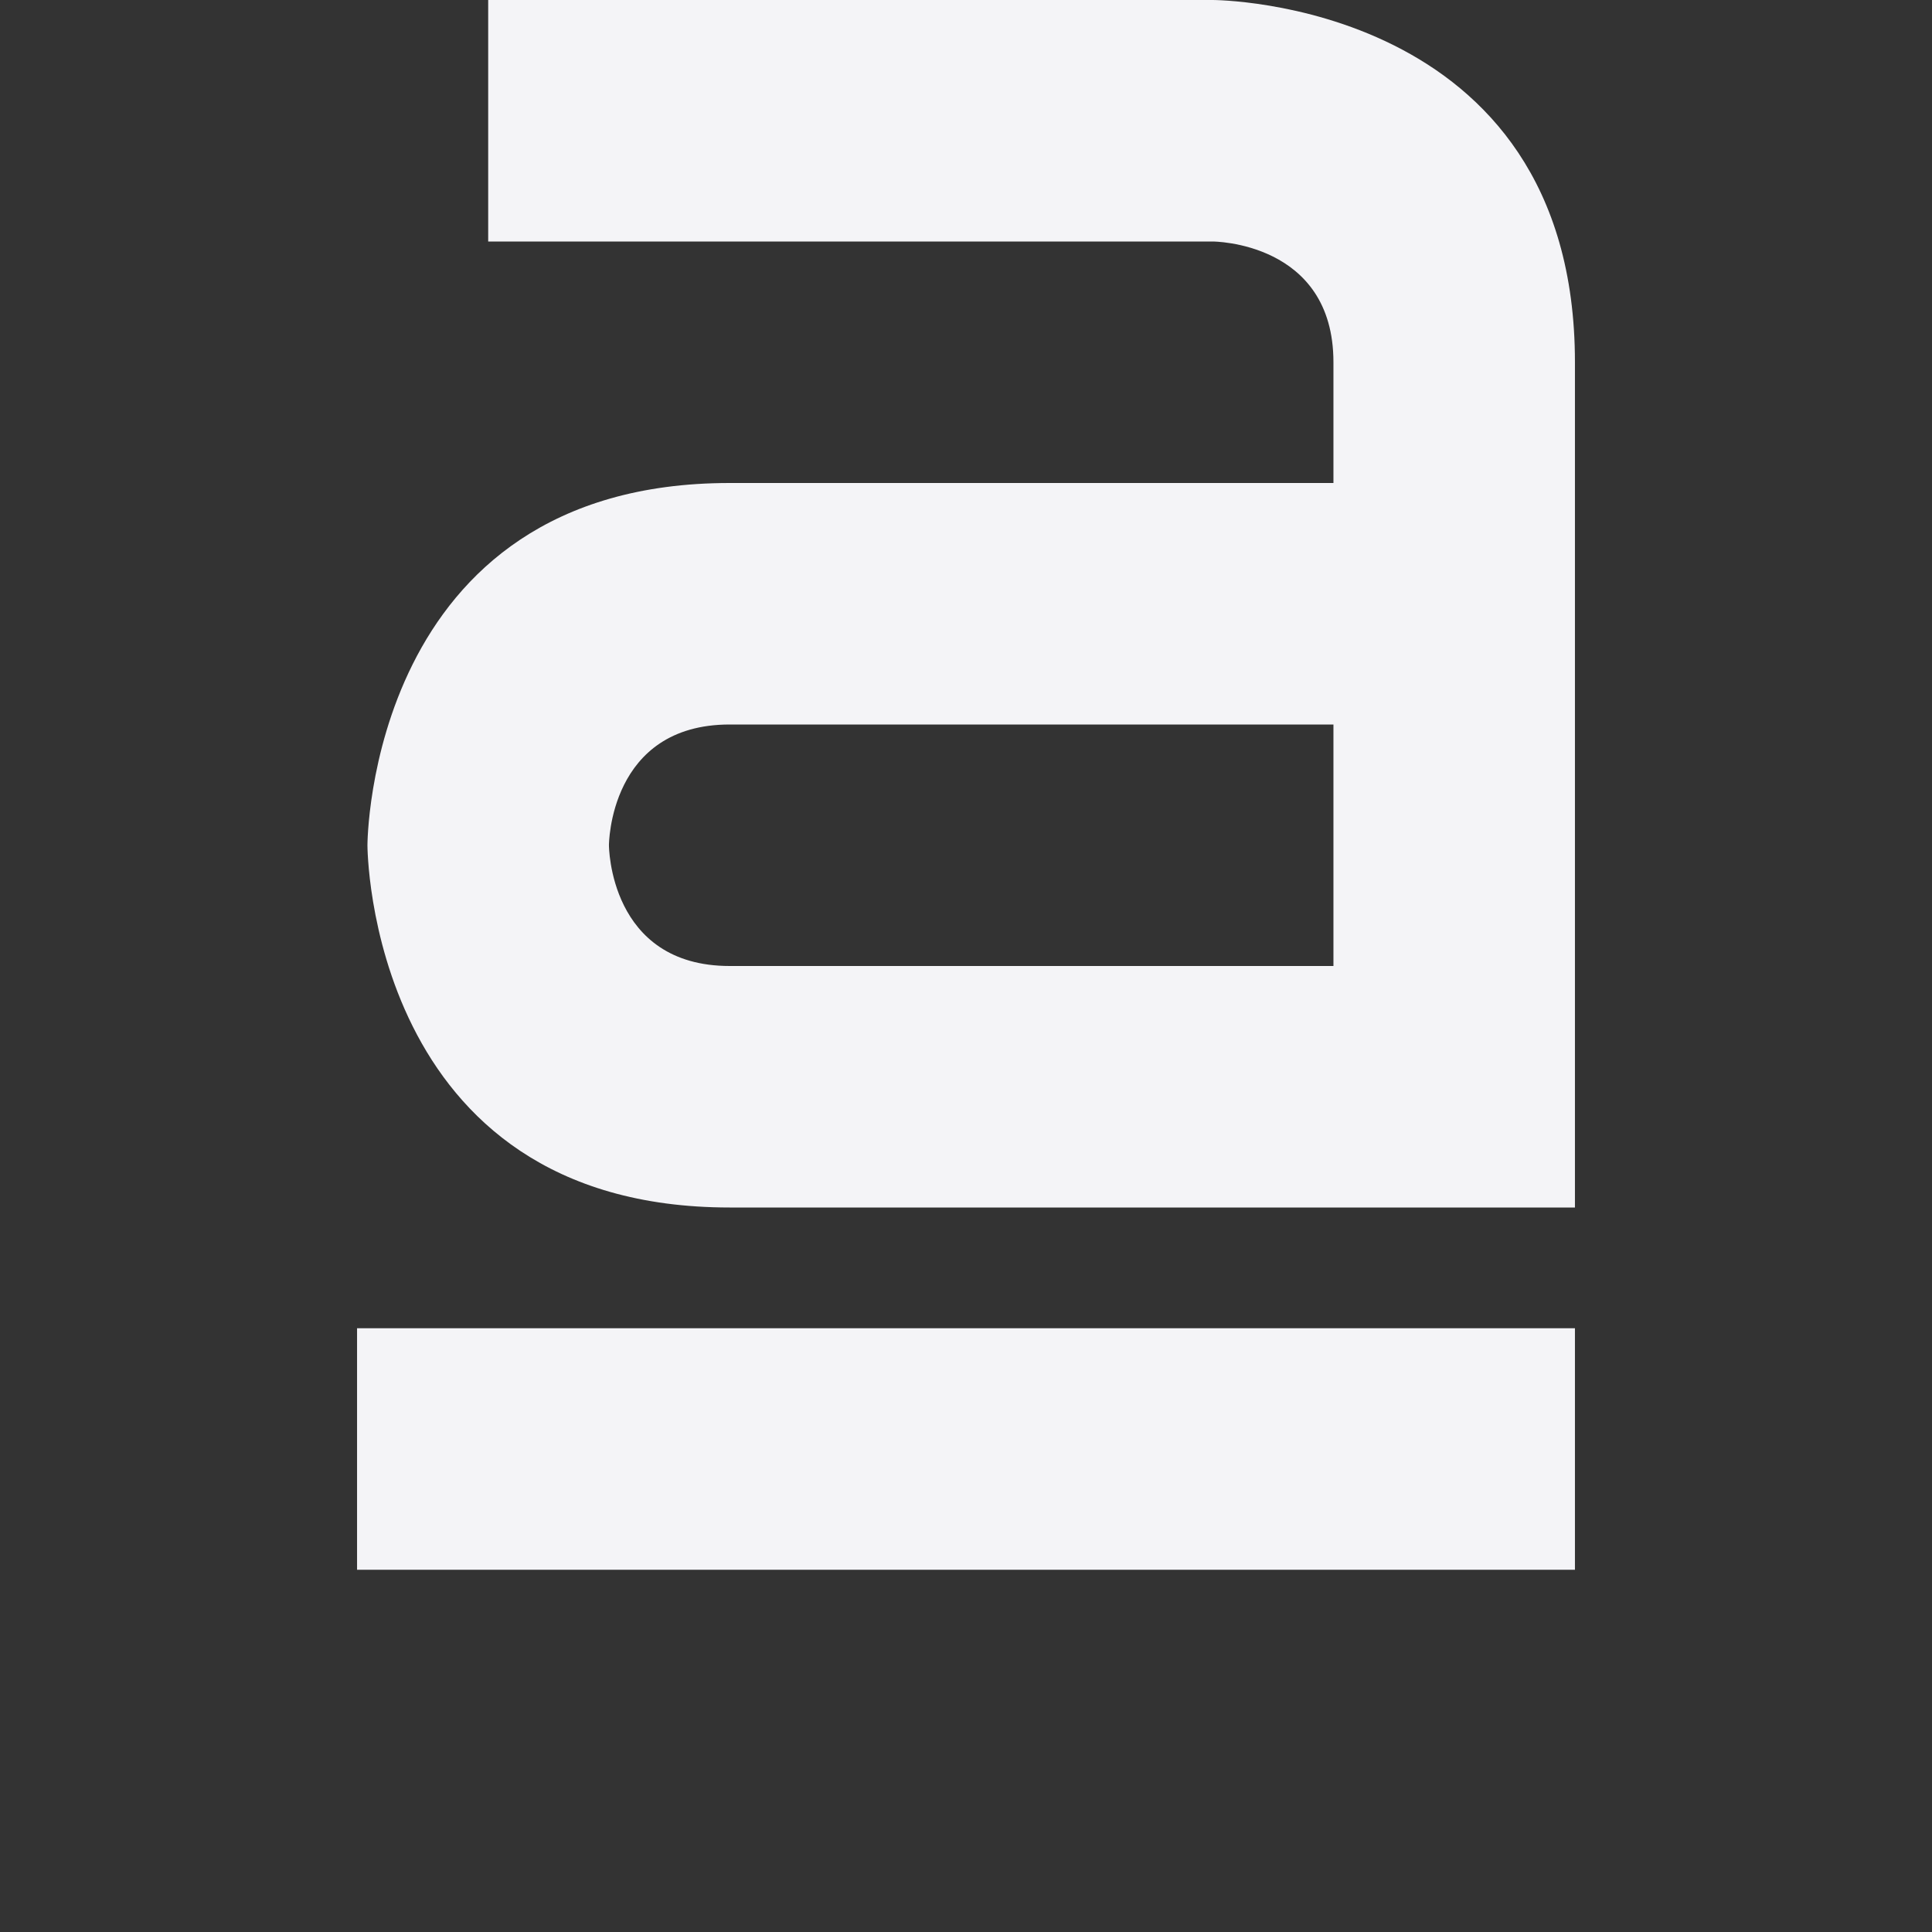 <svg width="16" height="16" xmlns="http://www.w3.org/2000/svg">
 <rect width="100%" height="100%" fill="#333333" stroke="none"/>
 <defs>
  <style id="current-color-scheme" type="text/css">.ColorScheme-Text { color:#f4f4f7; } .ColorScheme-Highlight { color:#4285f4; }</style>
 </defs>
 <path class="ColorScheme-Text" d="m2.957 13v-2h10.086v2h-10.086zm1.086-13v2h6s1 0 1 1v1h-5c-3 0-3 3-3 3s0 3 3 3h7v-7c0-3-3-3-3-3h-6zm2 6h5v2h-5c-1 0-1-1-1-1s0-1 1-1z" style="fill-rule:evenodd;fill:currentColor"/>
</svg>
